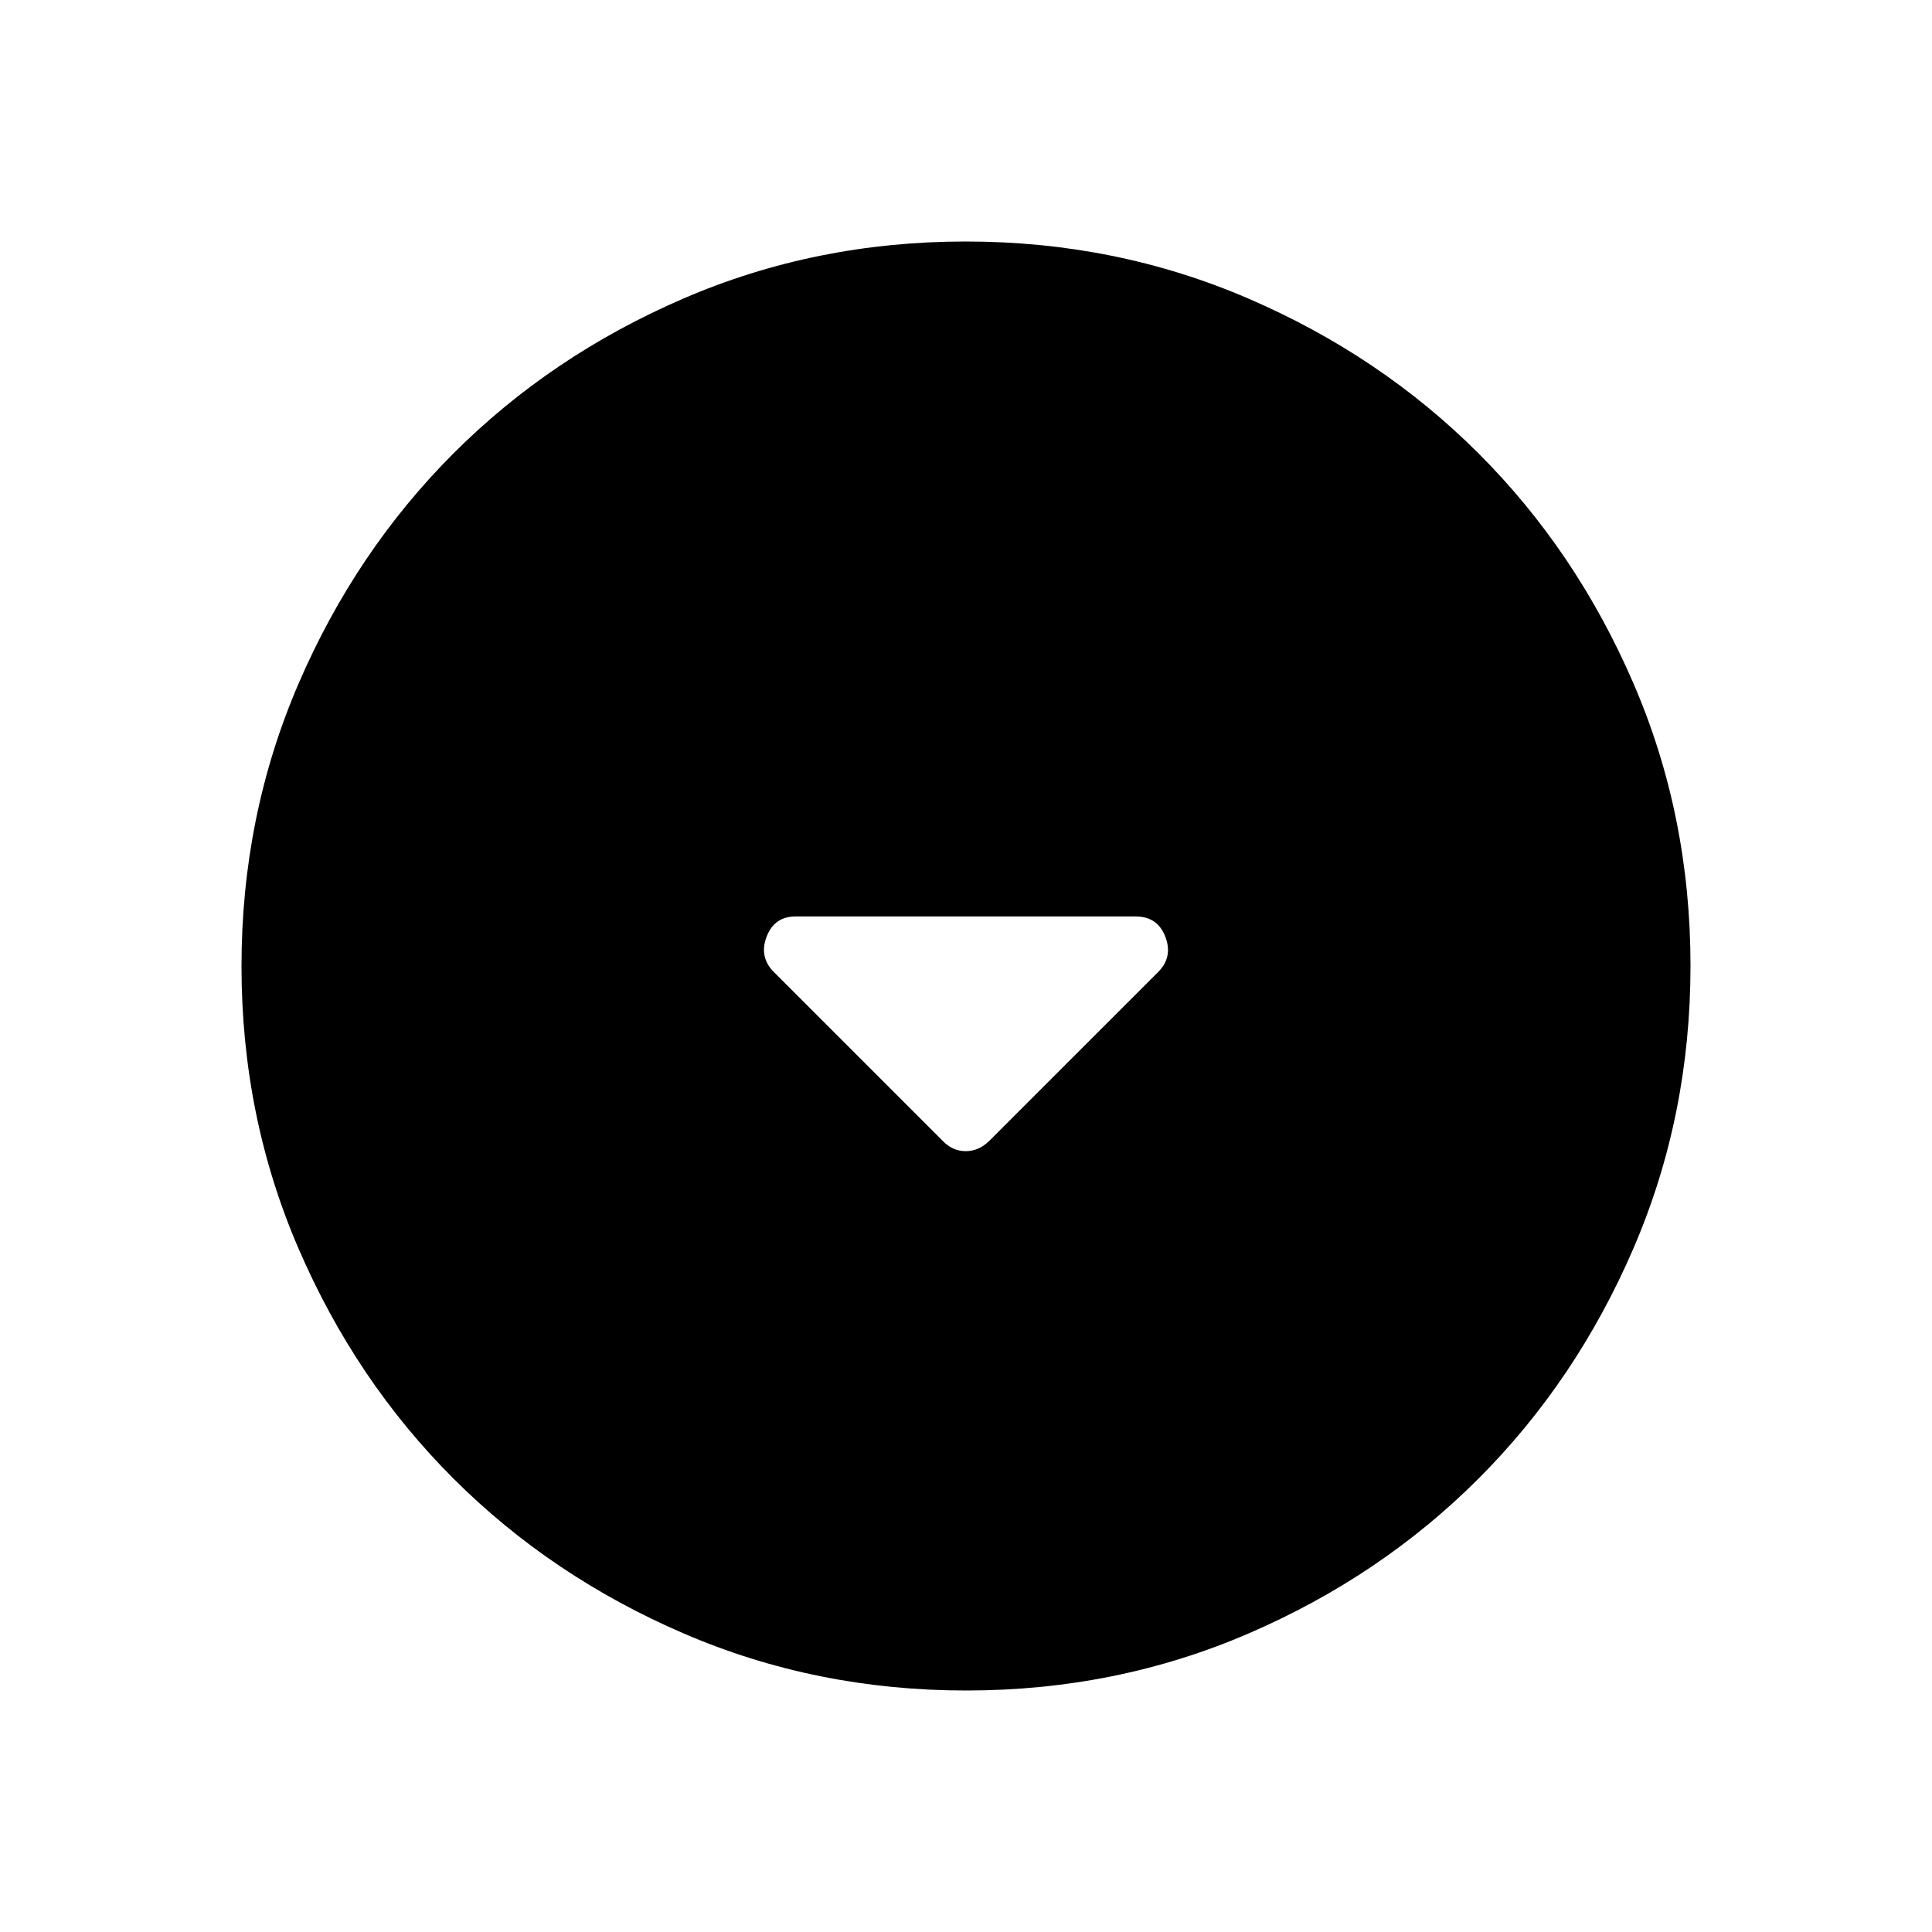 <svg xmlns="http://www.w3.org/2000/svg" height="24" viewBox="0 -960 960 960" width="24"><path d="M468.31-393.23q4.95 5.23 11.55 5.23 6.6 0 11.83-5.23l83.76-83.75q7.47-7.48 3.6-17.56-3.88-10.08-14.74-10.08H395.33q-10.56 0-14.41 10.08-3.84 10.08 3.63 17.56l83.76 83.75ZM480.13-120q-74.67 0-140.41-28.34-65.73-28.34-114.36-76.92-48.63-48.58-76.99-114.26Q120-405.19 120-479.87q0-74.67 28.34-140.41 28.34-65.73 76.92-114.36 48.58-48.63 114.26-76.99Q405.19-840 479.87-840q74.67 0 140.41 28.34 65.73 28.34 114.36 76.92 48.63 48.58 76.99 114.26Q840-554.81 840-480.13q0 74.67-28.34 140.41-28.34 65.73-76.92 114.36-48.58 48.63-114.26 76.99Q554.81-120 480.13-120Z"/></svg>